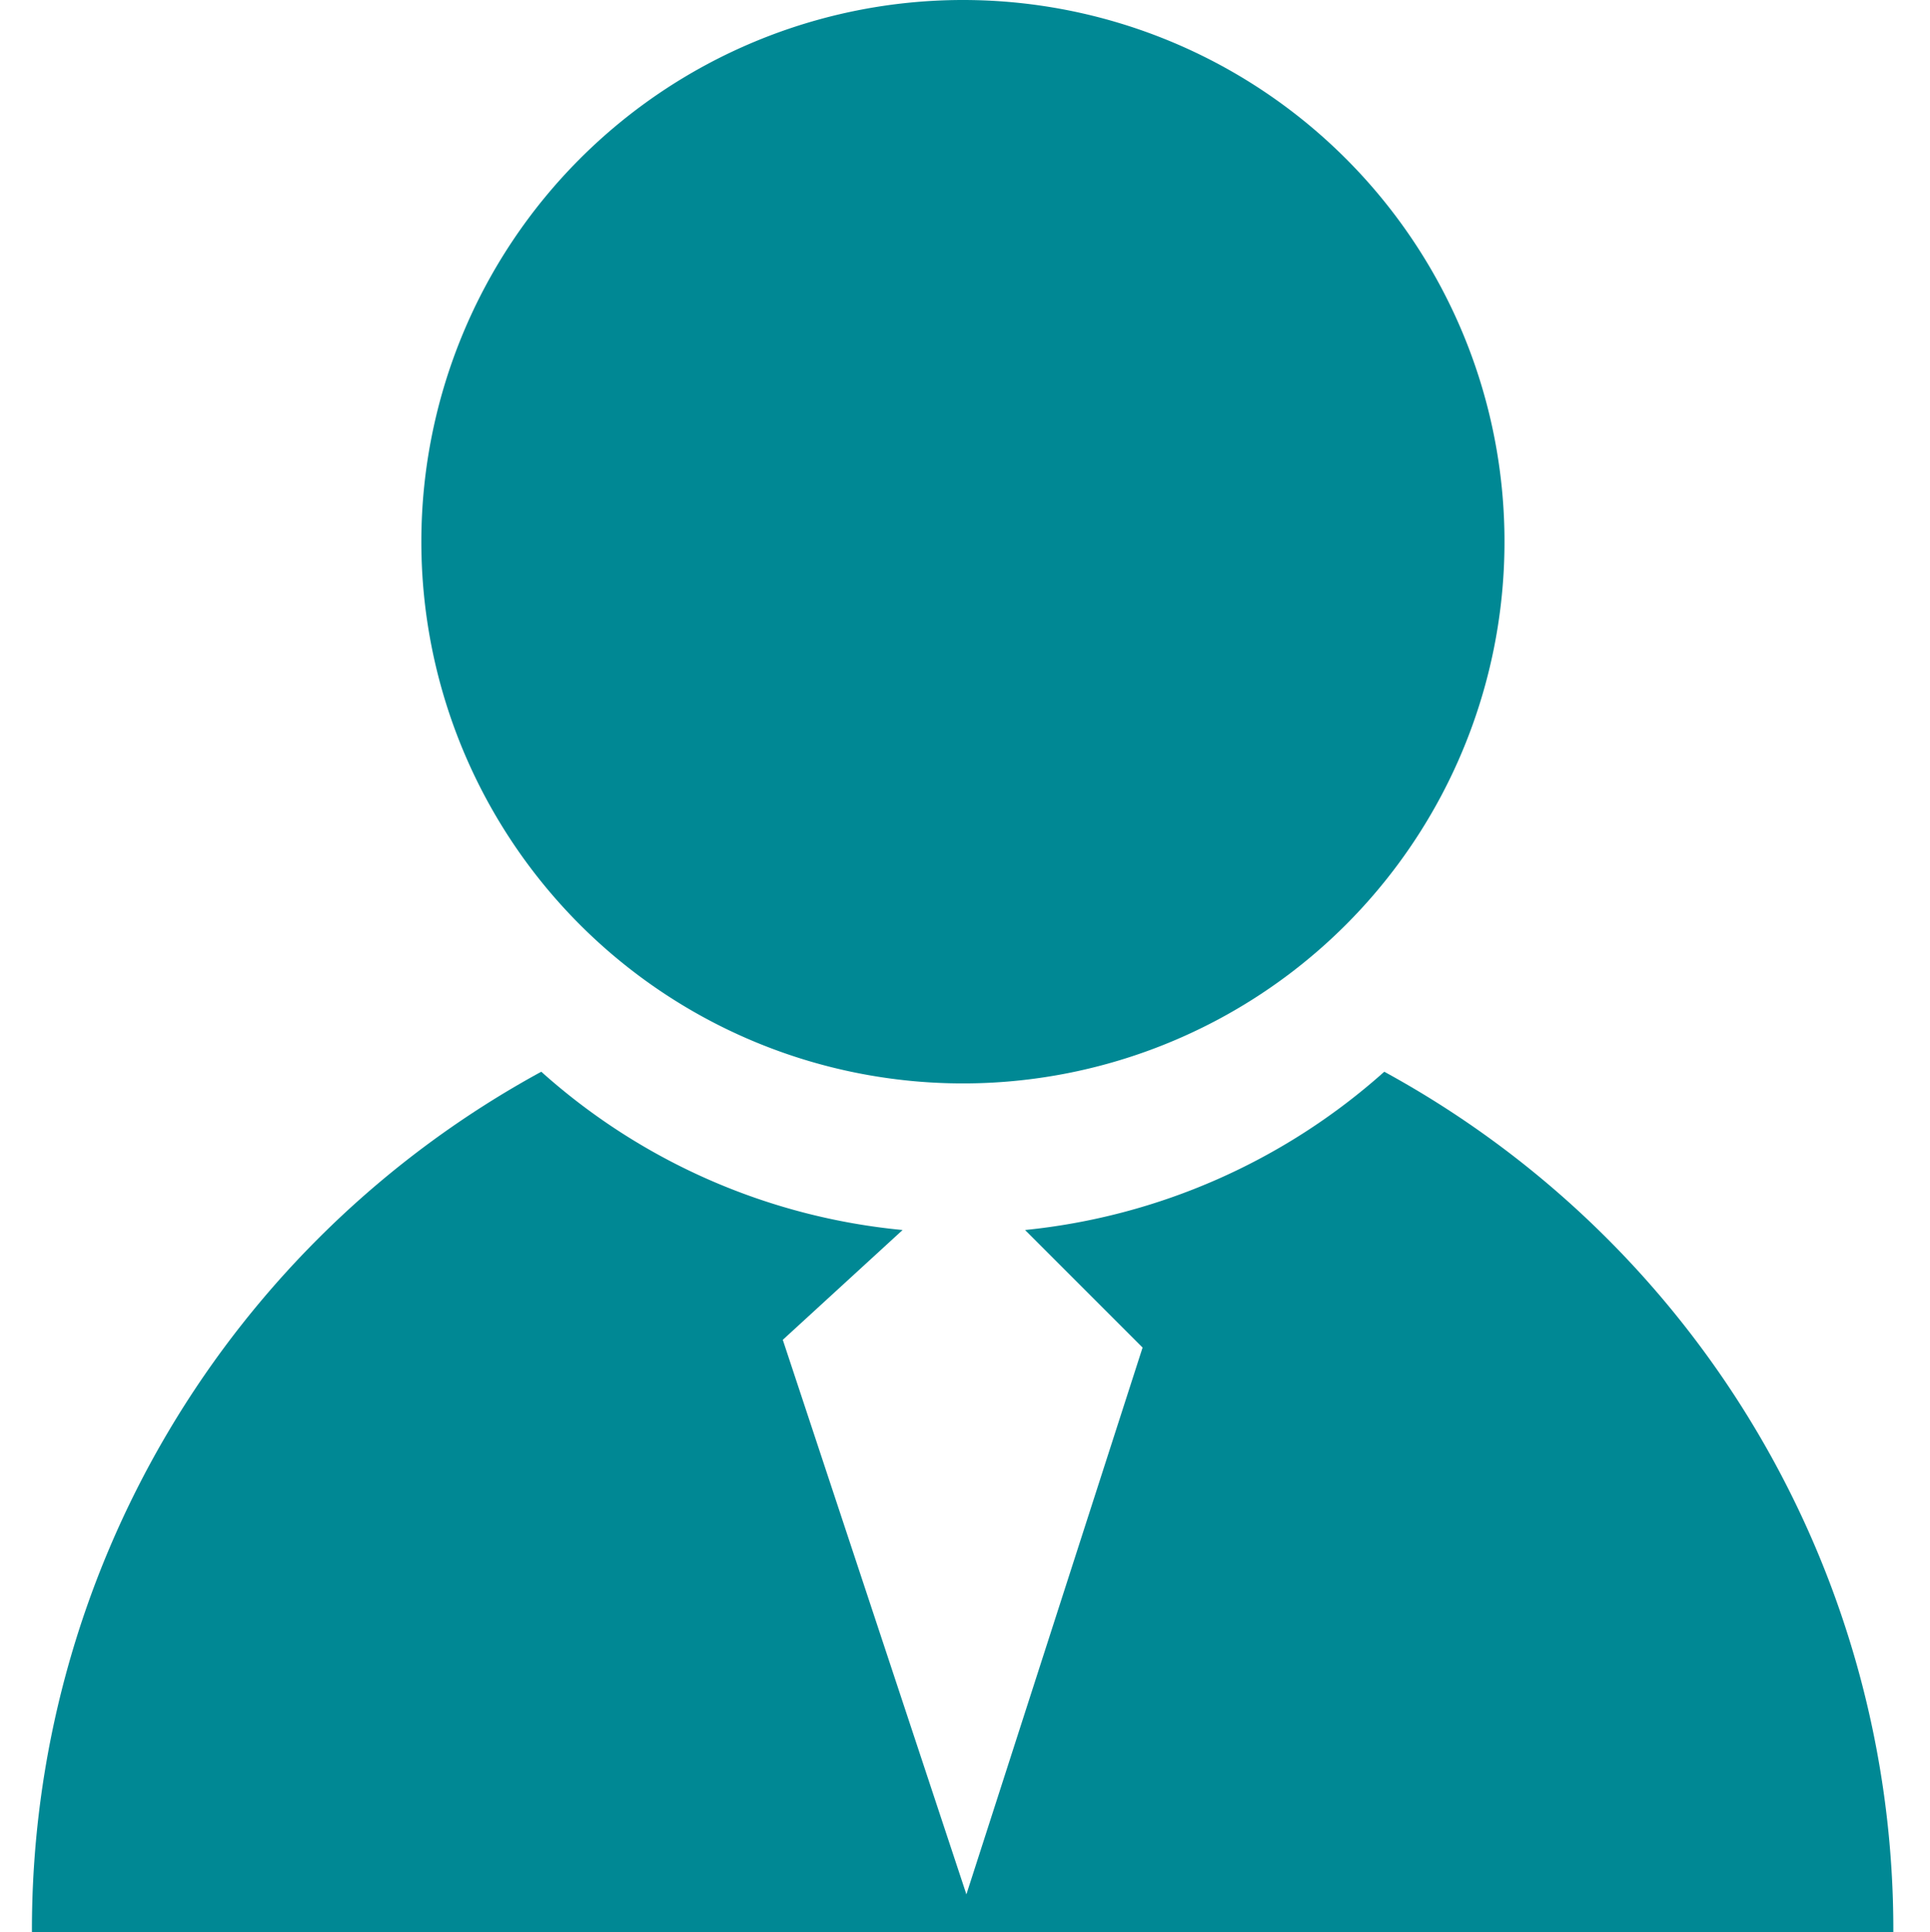 <svg xmlns="http://www.w3.org/2000/svg" width="20.003" height="20.023" viewBox="0 0 20.003 20.023"><title>cliente_azul_20</title><g id="Layer_2" data-name="Layer 2"><g id="Capa_1" data-name="Capa 1"><path d="M9.975,0a5.613,5.613,0,1,1-5.608,5.614A5.614,5.614,0,0,1,9.975,0" style="fill:#008894"/><path d="M14.347,11.105a6.573,6.573,0,0,1-3.723,1.64l1.218,1.218-1.826,5.666L8.113,13.883l1.242-1.138a6.535,6.535,0,0,1-3.745-1.64A10.123,10.123,0,0,0,.331,20.023H19.623A10.127,10.127,0,0,0,14.347,11.105Z" style="fill:#008894"/><rect width="20.003" height="20.003" style="fill:none"/></g></g></svg>